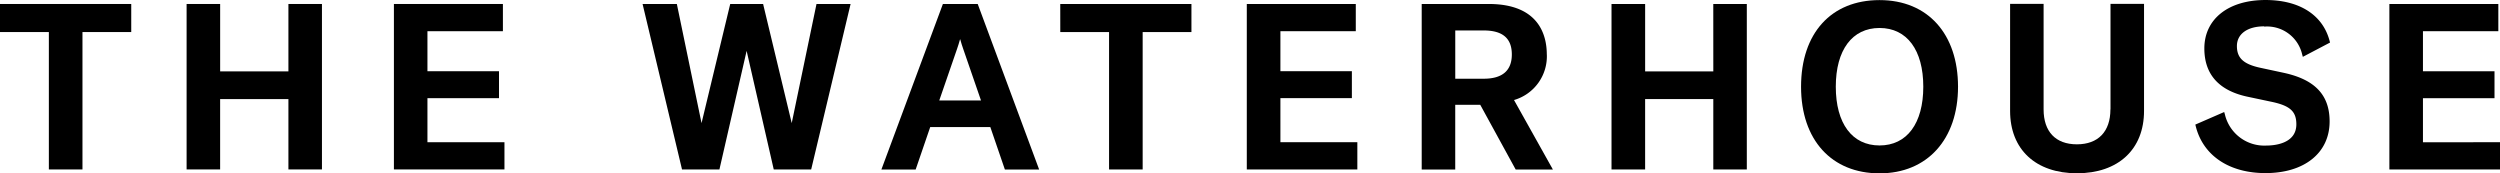<svg xmlns="http://www.w3.org/2000/svg" width="255.368" height="17.707" viewBox="0 0 255.368 17.707">
  <g id="Our_Brend_logo2" data-name="Our Brend_logo2" transform="translate(-153.46 -410.99)">
    <path id="패스_81" data-name="패스 81" d="M153.46,411.45v2.867h4.991v14.035h3.433V414.317h4.982V411.45Z" transform="translate(0 -0.053)"/>
    <path id="패스_82" data-name="패스 82" d="M185.4,411.45v6.885h-6.973V411.45H175v16.9h3.425v-7.185H185.4v7.185h3.425v-16.9Z" transform="translate(-2.479 -0.053)"/>
    <path id="패스_83" data-name="패스 83" d="M198.93,411.45v16.9h11.292v-2.779h-7.867v-4.5h7.309v-2.752h-7.309v-4.088h7.708V411.45Z" transform="translate(-5.233 -0.053)"/>
    <path id="패스_84" data-name="패스 84" d="M245.4,411.45l-2.531,12.168-2.885-12.008-.035-.159h-3.363l-2.929,12.168-2.522-12.168h-3.5l3.991,16.743.035.159h3.823l2.779-12.114,2.77,12.114h3.823l4.026-16.9Z" transform="translate(-8.537 -0.053)"/>
    <path id="패스_85" data-name="패스 85" d="M261.483,411.45,255.2,428.361h3.5l1.487-4.336h6.141l1.487,4.336h3.5L265.04,411.45h-3.549Zm1.77,3.61c.1.363.2.681.3.965l1.823,5.283h-4.265l1.823-5.283c.1-.292.2-.6.3-.965" transform="translate(-11.709 -0.053)"/>
    <path id="패스_86" data-name="패스 86" d="M275.85,414.317h4.982v14.035h3.433V414.317h4.982V411.45h-13.4Z" transform="translate(-14.085 -0.053)"/>
    <path id="패스_87" data-name="패스 87" d="M300.813,421.069h7.3v-2.752h-7.3v-4.088h7.7V411.45H297.38v16.9h11.292v-2.779h-7.858Z" transform="translate(-16.563 -0.053)"/>
    <path id="패스_88" data-name="패스 88" d="M330.348,416.609c0-1.929-.77-5.159-5.929-5.159H317.57v16.911h3.425v-6.61h2.557l3.619,6.61h3.8l-3.973-7.1a4.65,4.65,0,0,0,3.354-4.655m-9.354-2.451h2.911c1.929,0,2.867.805,2.867,2.451s-.965,2.478-2.867,2.478h-2.911Z" transform="translate(-18.887 -0.053)"/>
    <path id="패스_89" data-name="패스 89" d="M349.878,418.335h-6.964V411.45H339.48v16.9h3.433v-7.185h6.964v7.185H353.3v-16.9h-3.425Z" transform="translate(-21.408 -0.053)"/>
    <path id="패스_90" data-name="패스 90" d="M369.377,411c-4.947,0-8.017,3.389-8.017,8.849s3.141,8.849,8.017,8.849,8.017-3.478,8.017-8.849S374.324,411,369.377,411m0,14.849c-2.8,0-4.469-2.248-4.469-6s1.672-6,4.469-6,4.469,2.248,4.469,6-1.673,6-4.469,6" transform="translate(-23.927 -0.001)"/>
    <path id="패스_91" data-name="패스 91" d="M395.737,422.218c0,2.265-1.248,3.566-3.425,3.566s-3.4-1.3-3.4-3.566V411.44H385.49v10.938c0,3.929,2.619,6.363,6.832,6.363s6.849-2.442,6.849-6.363V411.44h-3.425v10.778Z" transform="translate(-26.704 -0.052)"/>
    <path id="패스_92" data-name="패스 92" d="M413.905,413.707a3.678,3.678,0,0,1,3.876,2.832l.071.257,2.779-1.46-.044-.168c-.7-2.655-3.08-4.177-6.548-4.177-3.8,0-6.247,1.947-6.247,4.947,0,2.672,1.513,4.336,4.487,4.947l2.3.487c1.956.4,2.611.982,2.611,2.318,0,2.018-2.336,2.168-3.053,2.168a4.135,4.135,0,0,1-4.248-3.186l-.071-.239-2.947,1.283.044.177c.752,2.991,3.416,4.779,7.124,4.779,3.982,0,6.548-2.071,6.548-5.274,0-2.708-1.5-4.283-4.7-4.973l-2.389-.513c-1.717-.372-2.38-1-2.38-2.221s1.062-2.009,2.779-2.009" transform="translate(-29.164)"/>
    <path id="패스_93" data-name="패스 93" d="M432.7,425.573v-4.5h7.309v-2.752H432.7v-4.088h7.7V411.45H429.27v16.9h11.3v-2.779Z" transform="translate(-31.742 -0.053)"/>
  </g>
</svg>
